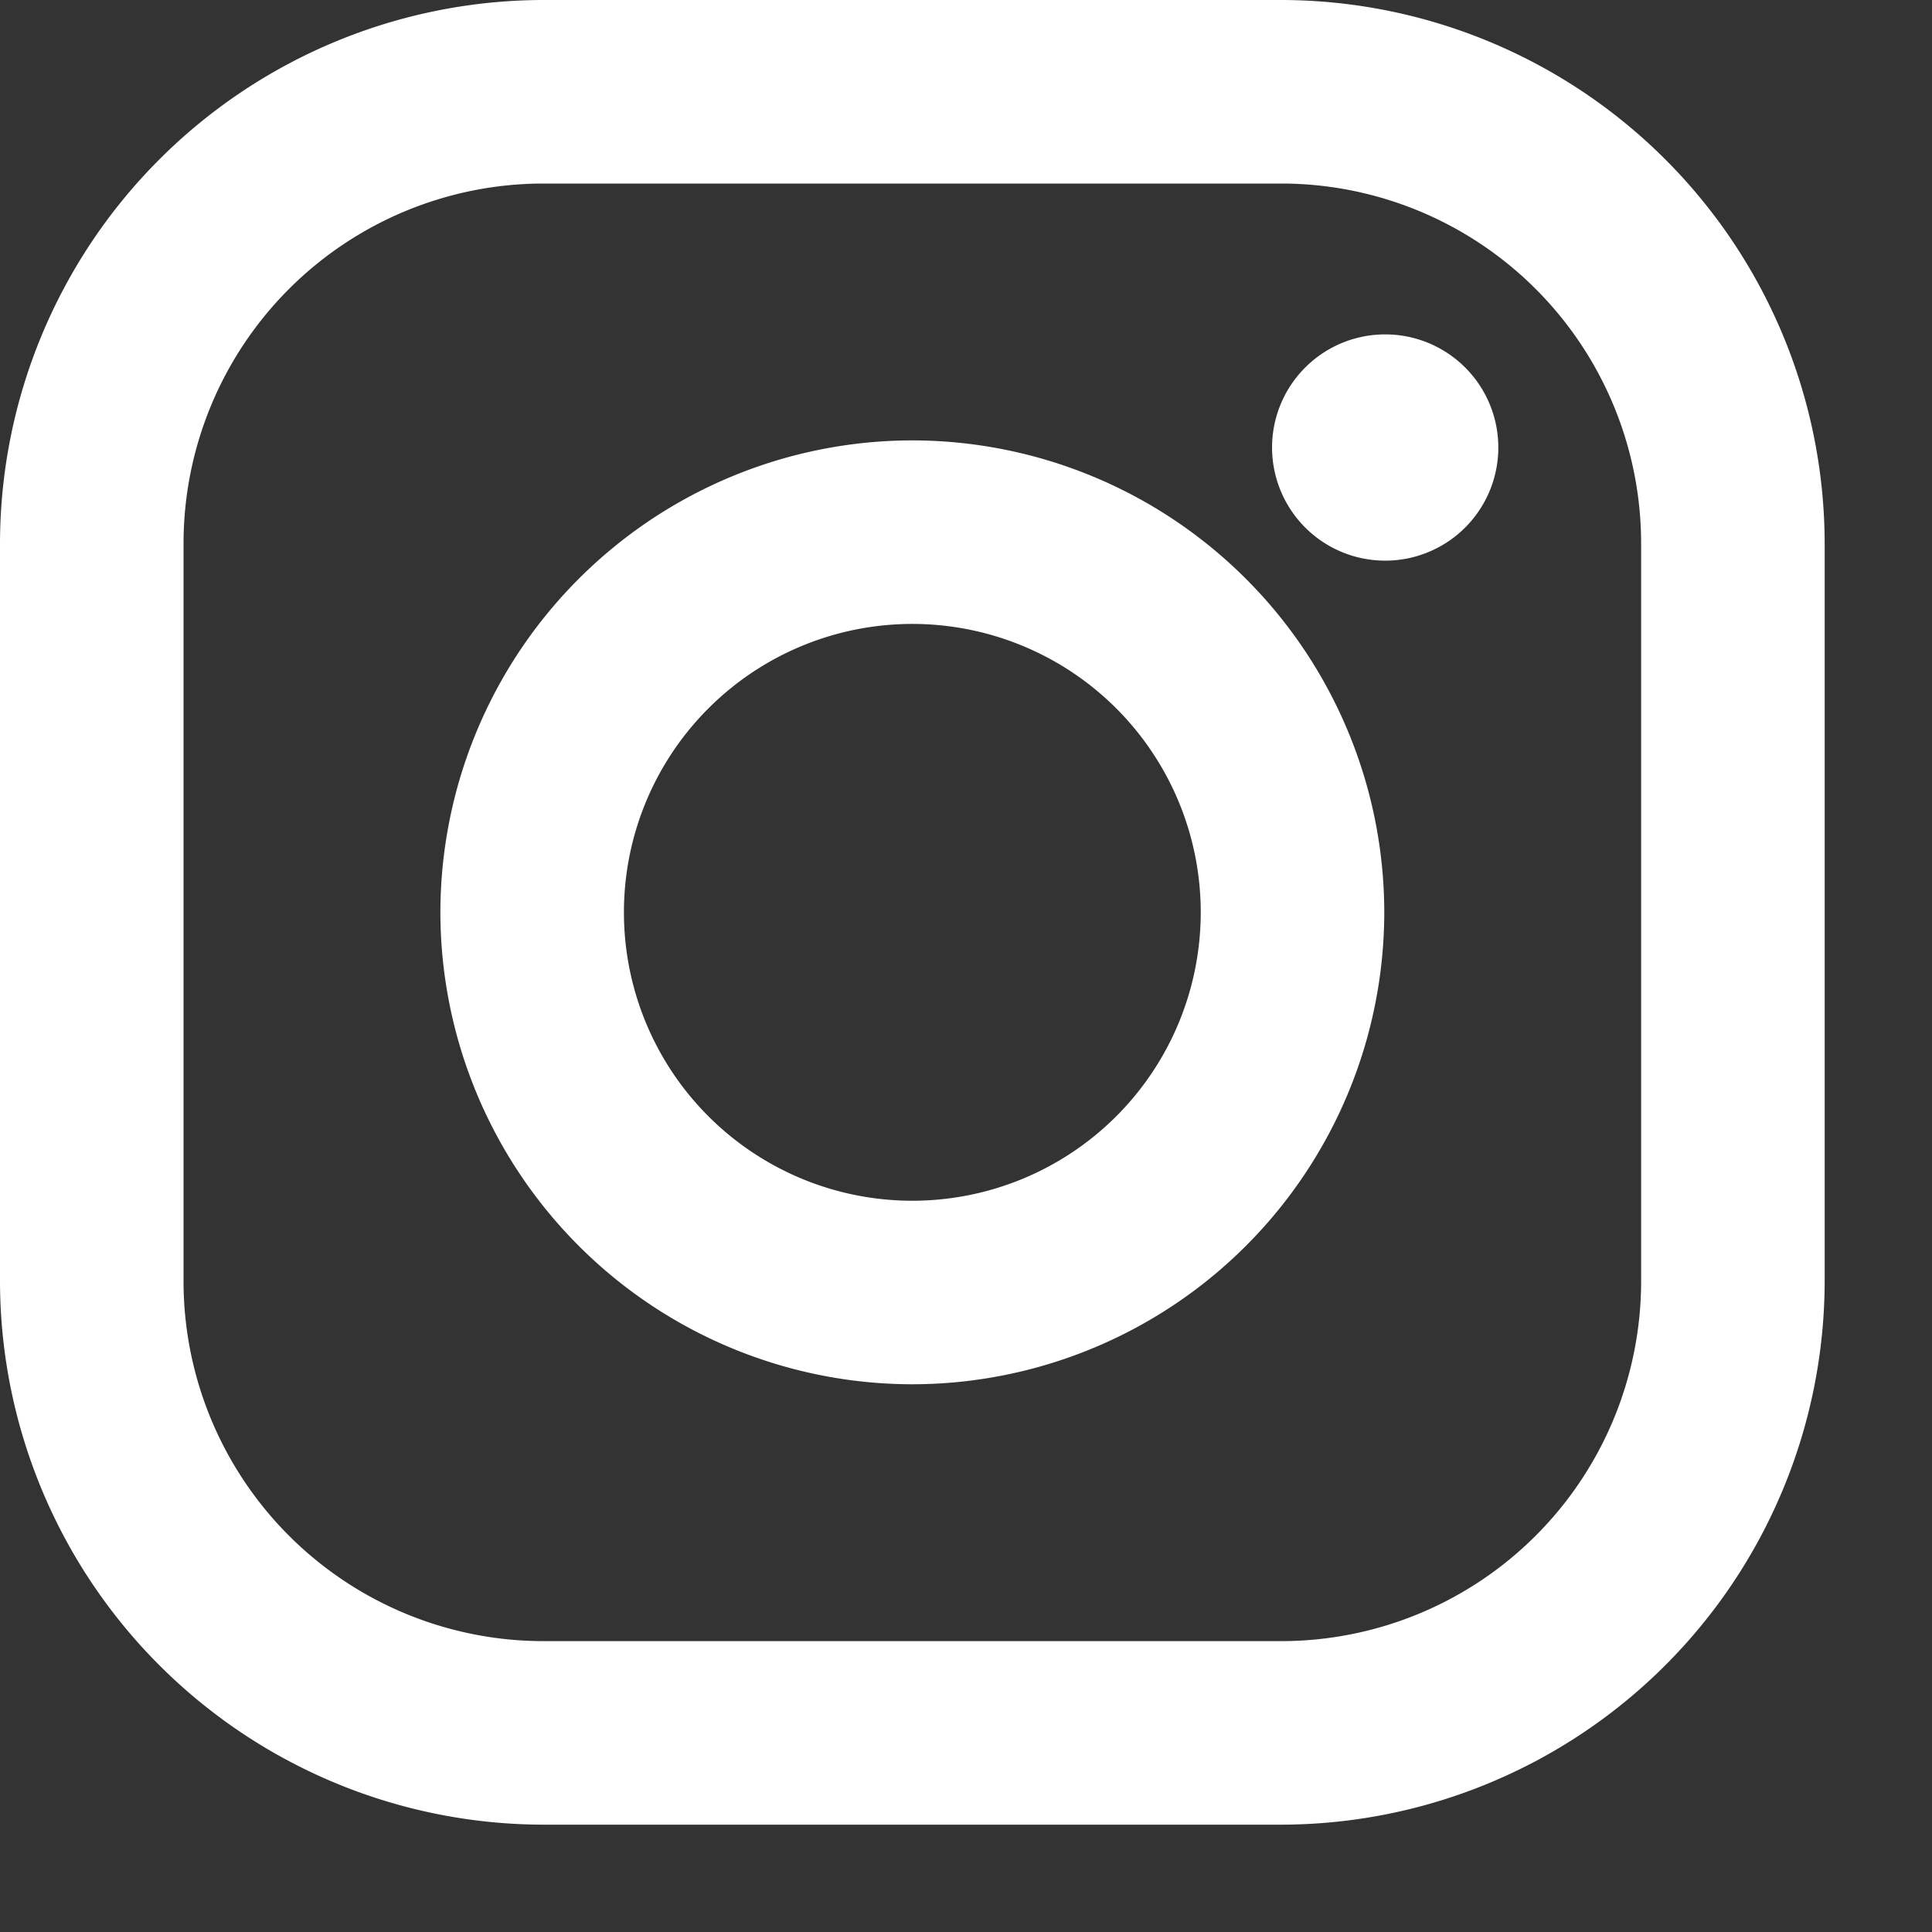 <svg width="18" height="18" viewBox="0 0 18 18" fill="none" xmlns="http://www.w3.org/2000/svg"><rect x="0" y="0" width="18" height="18" fill="#333333" stroke="none"/><path fill-rule="evenodd" clip-rule="evenodd" d="M11.936 0H5.064A5.07 5.07 0 000 5.064v6.872A5.07 5.07 0 005.064 17h6.872A5.07 5.07 0 0017 11.936V5.064A5.07 5.07 0 0011.936 0zm3.354 11.936a3.354 3.354 0 01-3.354 3.354H5.064a3.354 3.354 0 01-3.354-3.354V5.064A3.354 3.354 0 015.064 1.71h6.872a3.354 3.354 0 013.354 3.354v6.872zM4.103 8.5A4.402 4.402 0 018.5 4.103 4.402 4.402 0 0112.897 8.5 4.402 4.402 0 018.5 12.897 4.402 4.402 0 014.103 8.5zM8.5 11.187a2.687 2.687 0 110-5.374 2.687 2.687 0 010 5.374zm5.459-7.05a1.054 1.054 0 11-2.107 0 1.054 1.054 0 012.107 0z" fill="white"/></svg>
